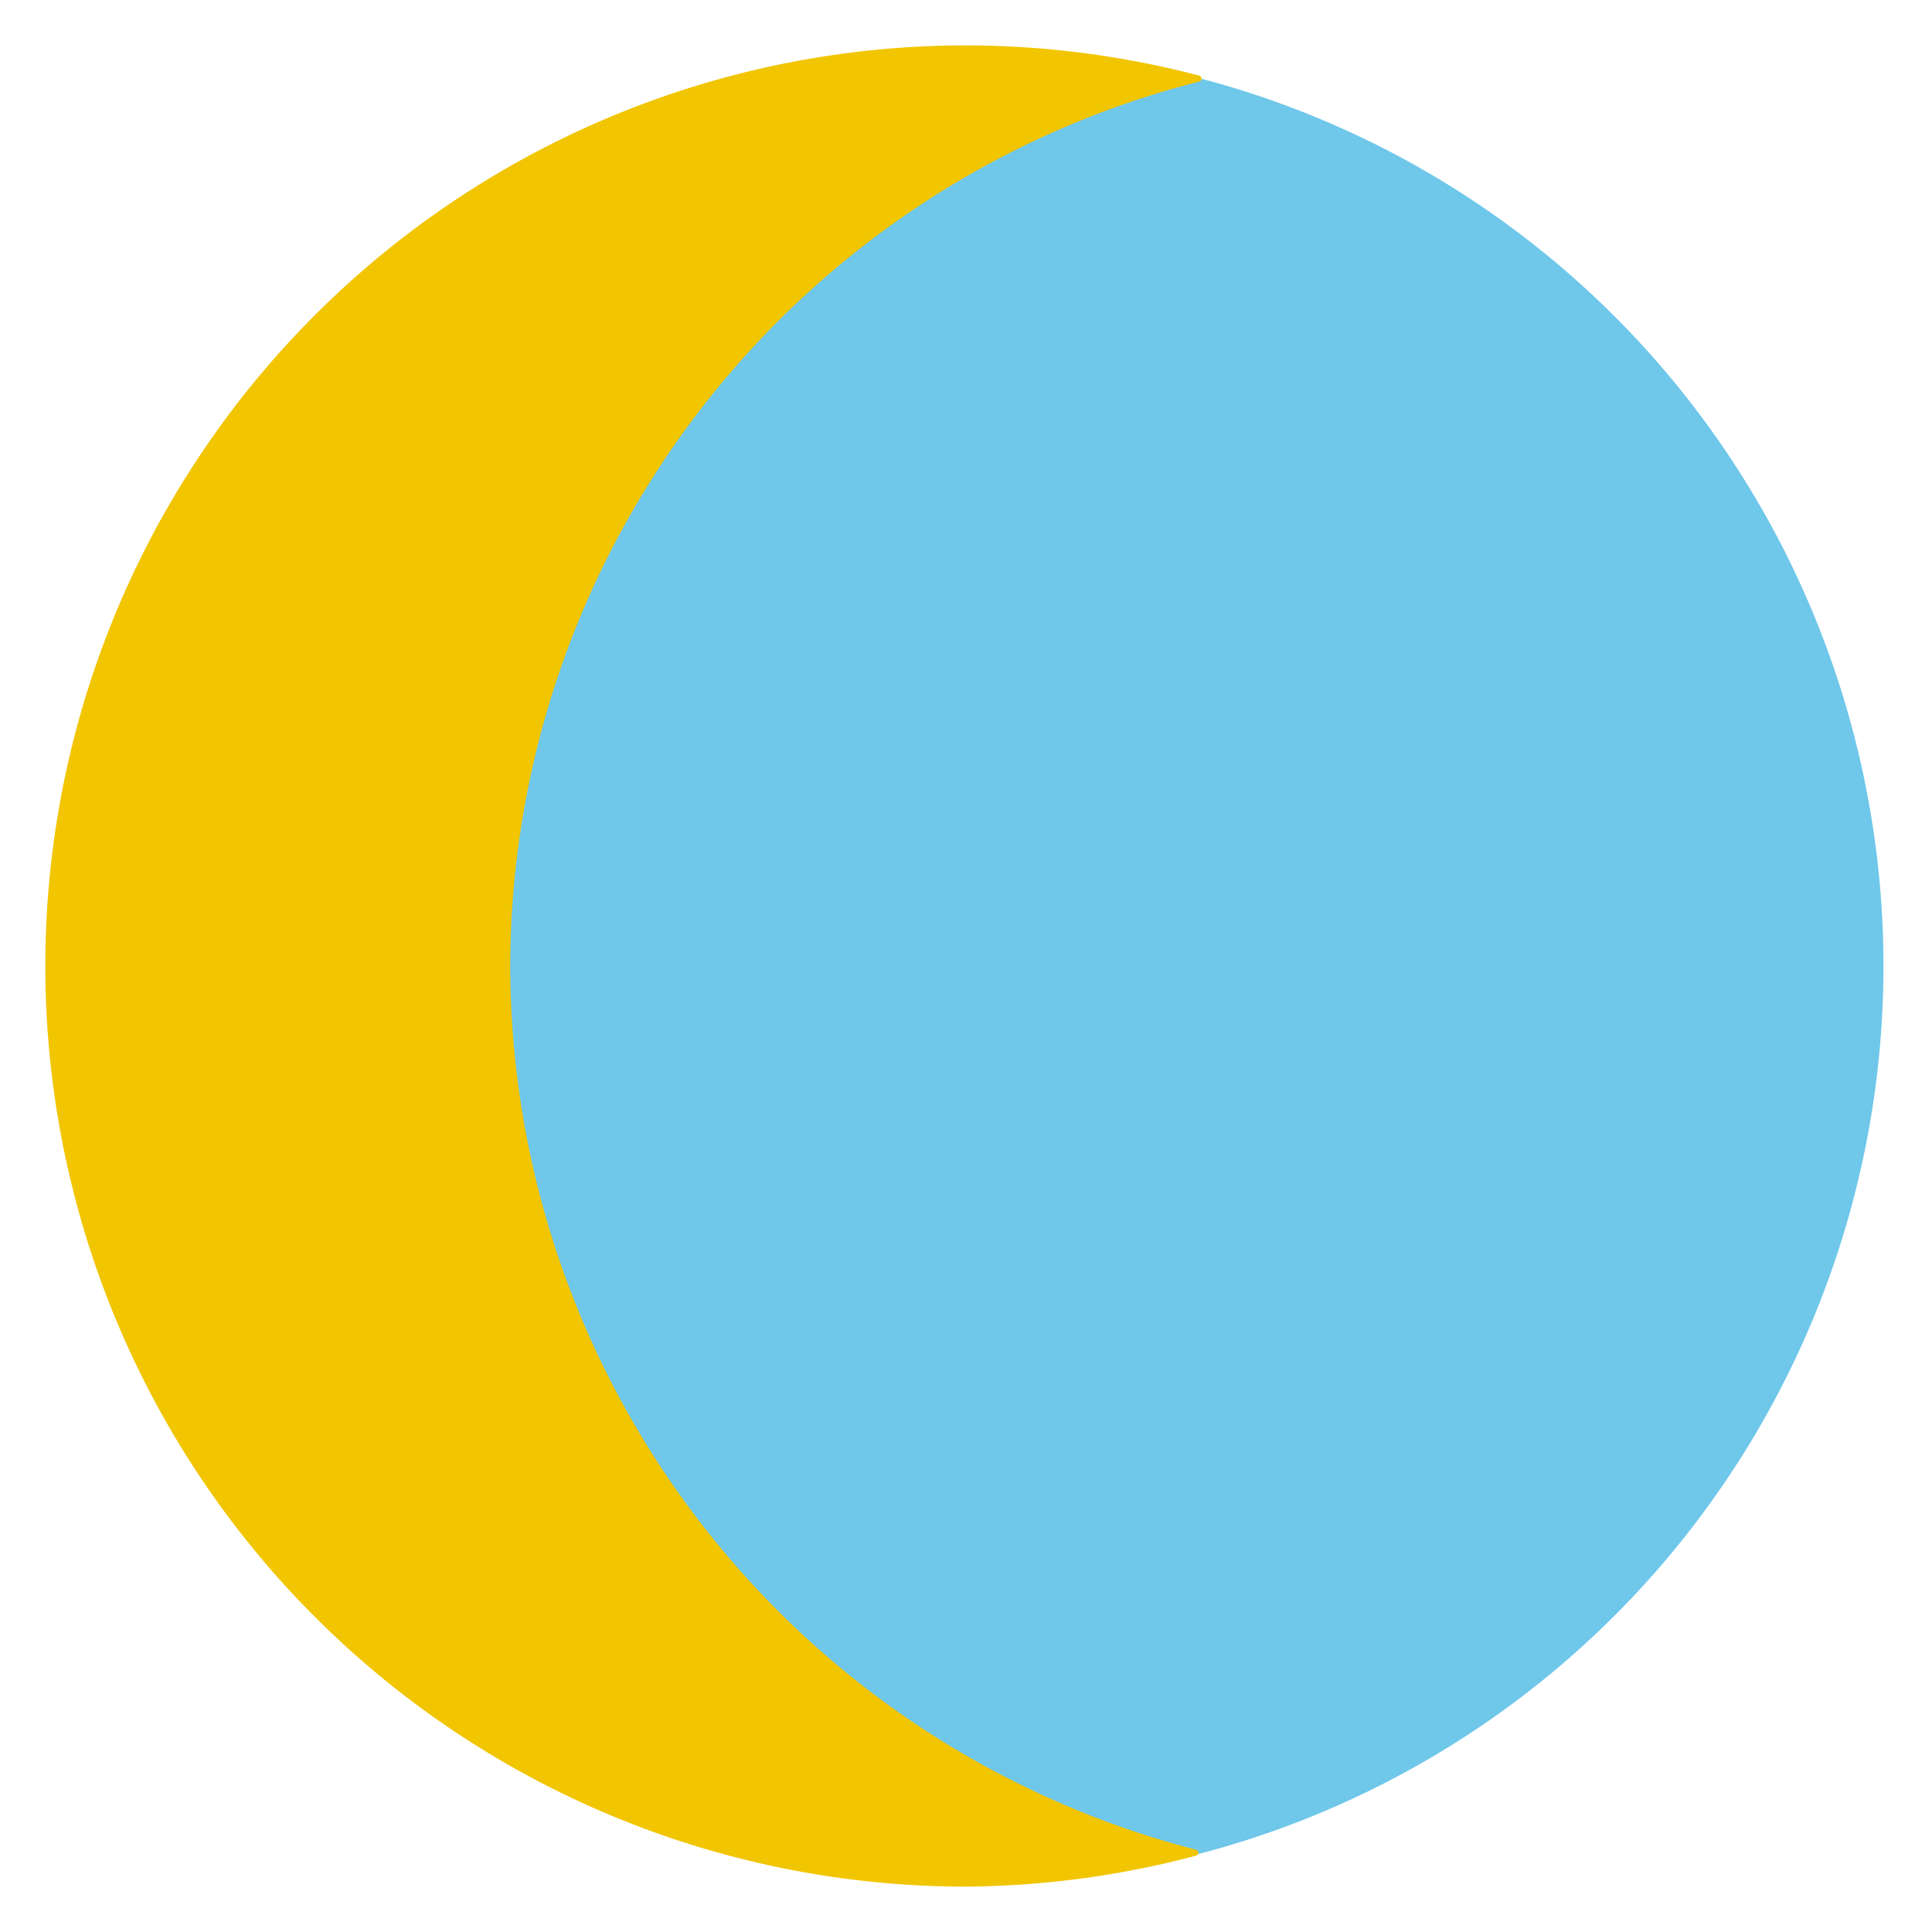 <?xml version="1.0" encoding="UTF-8" standalone="no"?>
<!-- Created with Inkscape (http://www.inkscape.org/) -->

<svg
   width="300"
   height="300"
   viewBox="0 0 79.375 79.375"
   version="1.1"
   id="svg1"
   sodipodi:docname="moon.svg"
   inkscape:version="1.3 (1:1.3+202307231459+0e150ed6c4)"
   xmlns:inkscape="http://www.inkscape.org/namespaces/inkscape"
   xmlns:sodipodi="http://sodipodi.sourceforge.net/DTD/sodipodi-0.dtd"
   xmlns="http://www.w3.org/2000/svg"
   xmlns:svg="http://www.w3.org/2000/svg">
  <sodipodi:namedview
     id="namedview1"
     pagecolor="#ffffff"
     bordercolor="#666666"
     borderopacity="1.0"
     inkscape:showpageshadow="2"
     inkscape:pageopacity="0.0"
     inkscape:pagecheckerboard="0"
     inkscape:deskcolor="#d1d1d1"
     inkscape:document-units="mm"
     showgrid="false"
     inkscape:zoom="2.6810382"
     inkscape:cx="158.14769"
     inkscape:cy="115.25386"
     inkscape:window-width="1920"
     inkscape:window-height="1016"
     inkscape:window-x="0"
     inkscape:window-y="0"
     inkscape:window-maximized="1"
     inkscape:current-layer="layer1">
    <inkscape:grid
       id="grid2"
       units="px"
       originx="0"
       originy="0"
       spacingx="19.844"
       spacingy="19.844"
       empcolor="#0099e5"
       empopacity="0.302"
       color="#0099e5"
       opacity="0.149"
       empspacing="5"
       dotted="false"
       gridanglex="30"
       gridanglez="30"
       visible="false" />
  </sodipodi:namedview>
  <defs
     id="defs1" />
  <g
     inkscape:groupmode="layer"
     id="layer2"
     inkscape:label="Layer 2" />
  <g
     inkscape:label="Layer 1"
     inkscape:groupmode="layer"
     id="layer1">
    <path
       style="fill:#6fc7ea;fill-opacity:1;fill-rule:evenodd;stroke:none;stroke-width:0.268;stroke-linecap:round;stroke-linejoin:round"
       id="path2"
       sodipodi:type="arc"
       sodipodi:cx="39.778656"
       sodipodi:cy="39.6875"
       sodipodi:rx="37.602177"
       sodipodi:ry="37.696655"
       sodipodi:start="2.4117626"
       sodipodi:end="2.4090914"
       sodipodi:open="true"
       sodipodi:arc-type="arc"
       d="m 11.754,64.821 a 37.602,37.697 0 0 1 2.935,-53.212 37.602,37.697 0 0 1 53.081,2.907 37.602,37.697 0 0 1 -2.864,53.216 37.602,37.697 0 0 1 -53.084,-2.836" />
    <path
       id="path1"
       style="fill:#f1c500;fill-opacity:1;fill-rule:evenodd;stroke:#f1c500;stroke-width:0.252;stroke-linecap:round;stroke-linejoin:round;stroke-opacity:1"
       d="M 39.684,1.991 A 37.697,37.697 0 0 0 1.988,39.688 37.697,37.697 0 0 0 39.684,77.384 37.697,37.697 0 0 0 49.108,76.117 37.697,37.697 0 0 1 20.836,39.688 37.697,37.697 0 0 1 49.237,3.23 37.697,37.697 0 0 0 39.684,1.991 Z" />
  </g>
</svg>
